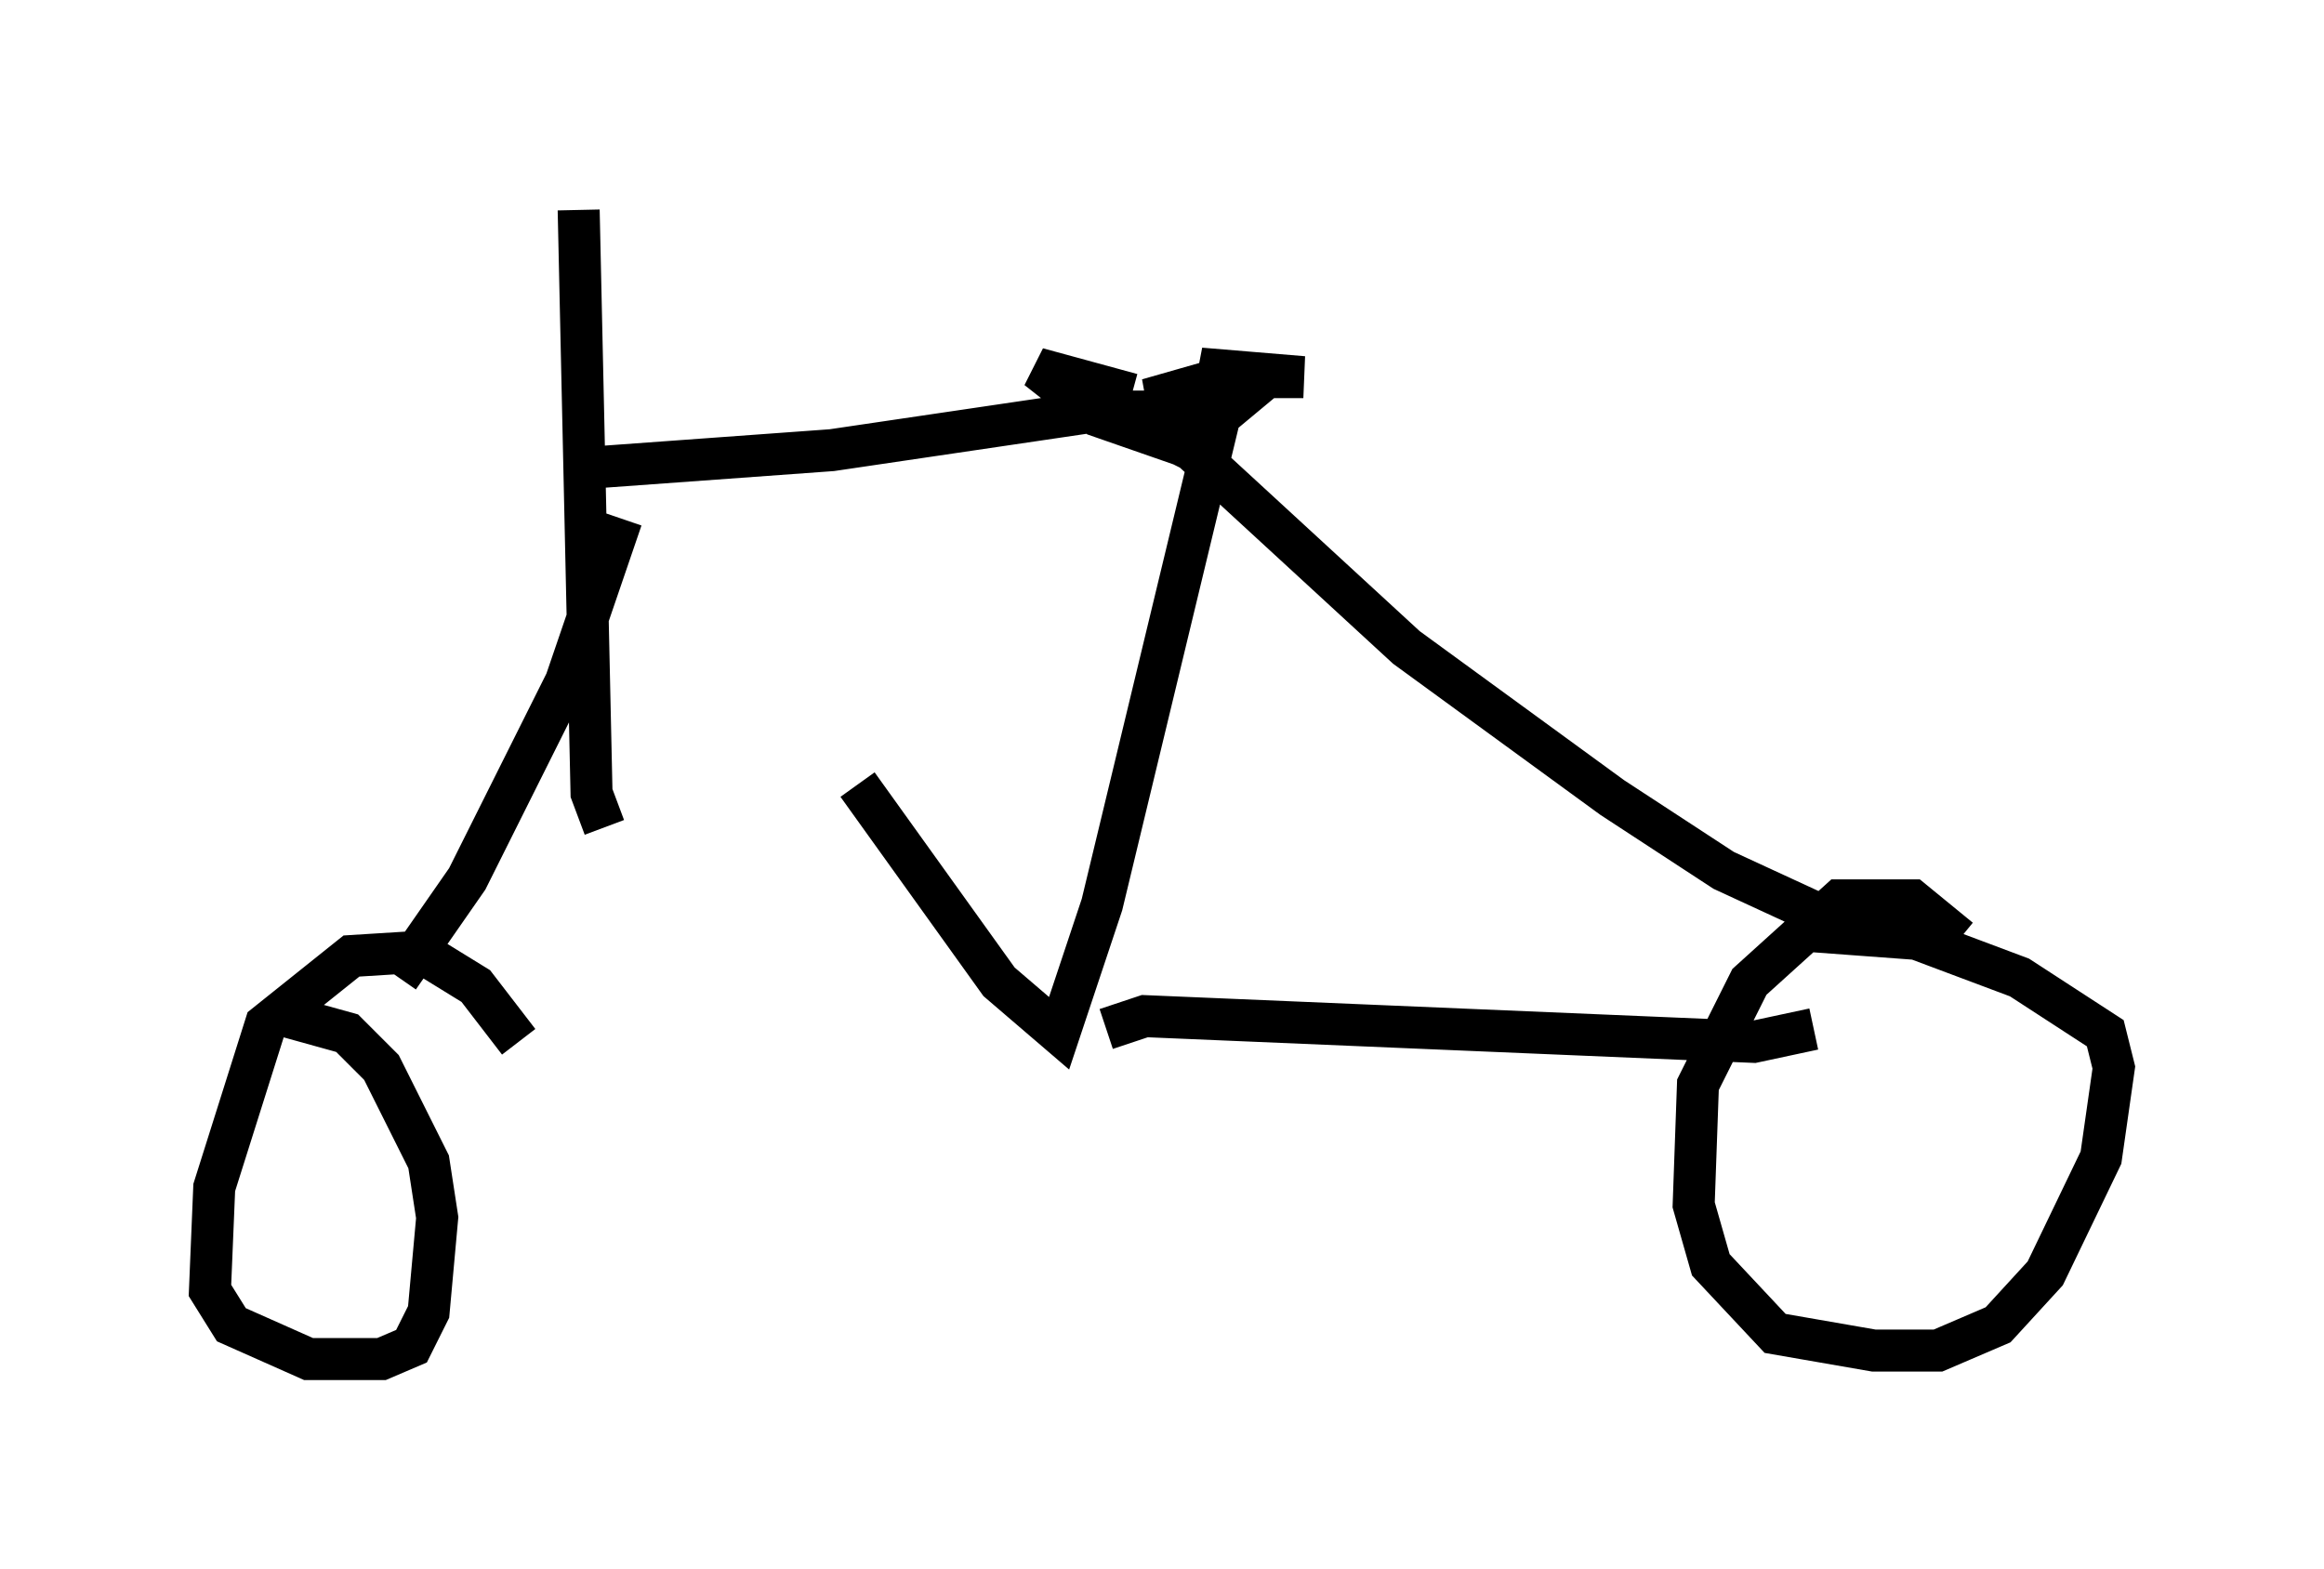 <?xml version="1.0" encoding="utf-8" ?>
<svg baseProfile="full" height="37.359" version="1.1" width="55.326" xmlns="http://www.w3.org/2000/svg" xmlns:ev="http://www.w3.org/2001/xml-events" xmlns:xlink="http://www.w3.org/1999/xlink"><defs /><rect fill="white" height="37.359" width="55.326" x="0" y="0" /><path d="M14.698, 13.065 m5.717, 5.615 l3.369, 4.696 1.429, 1.225 l1.021, -3.063 2.756, -11.433 l-0.919, -0.306 -2.042, 0.0 l-6.227, 0.919 -5.615, 0.408 m12.148, 13.373 l0.919, -0.306 14.496, 0.613 l1.429, -0.306 m-16.64, -14.7 l1.838, 0.919 5.104, 4.696 l4.9, 3.573 2.654, 1.735 l2.654, 1.225 m2.96, 0.408 l-1.123, -0.919 -1.735, 0.0 l-2.144, 1.94 -1.225, 2.45 l-0.102, 2.858 0.408, 1.429 l1.531, 1.633 2.348, 0.408 l1.531, 0.0 1.429, -0.613 l1.123, -1.225 1.327, -2.756 l0.306, -2.144 -0.204, -0.817 l-2.042, -1.327 -2.45, -0.919 l-2.756, -0.204 m-28.073, -9.8 l-1.327, 3.879 -2.348, 4.696 l-1.633, 2.348 m2.858, 1.531 l-1.021, -1.327 -1.327, -0.817 l-1.633, 0.102 -2.042, 1.633 l-1.225, 3.879 -0.102, 2.45 l0.51, 0.817 1.838, 0.817 l1.735, 0.0 0.715, -0.306 l0.408, -0.817 0.204, -2.246 l-0.204, -1.327 -1.123, -2.246 l-0.817, -0.817 -1.838, -0.51 m7.35, -19.09 l0.306, 13.883 0.306, 0.817 m12.556, -10.311 l-2.246, -0.613 1.429, 1.123 l2.348, 0.817 -0.51, -0.204 l-0.204, -1.123 1.429, -0.408 l1.838, 0.0 -2.45, -0.204 l1.327, 0.408 -0.613, 0.51 l-1.838, 0.0 " fill="none" stroke="black" stroke-width="1" /></svg>